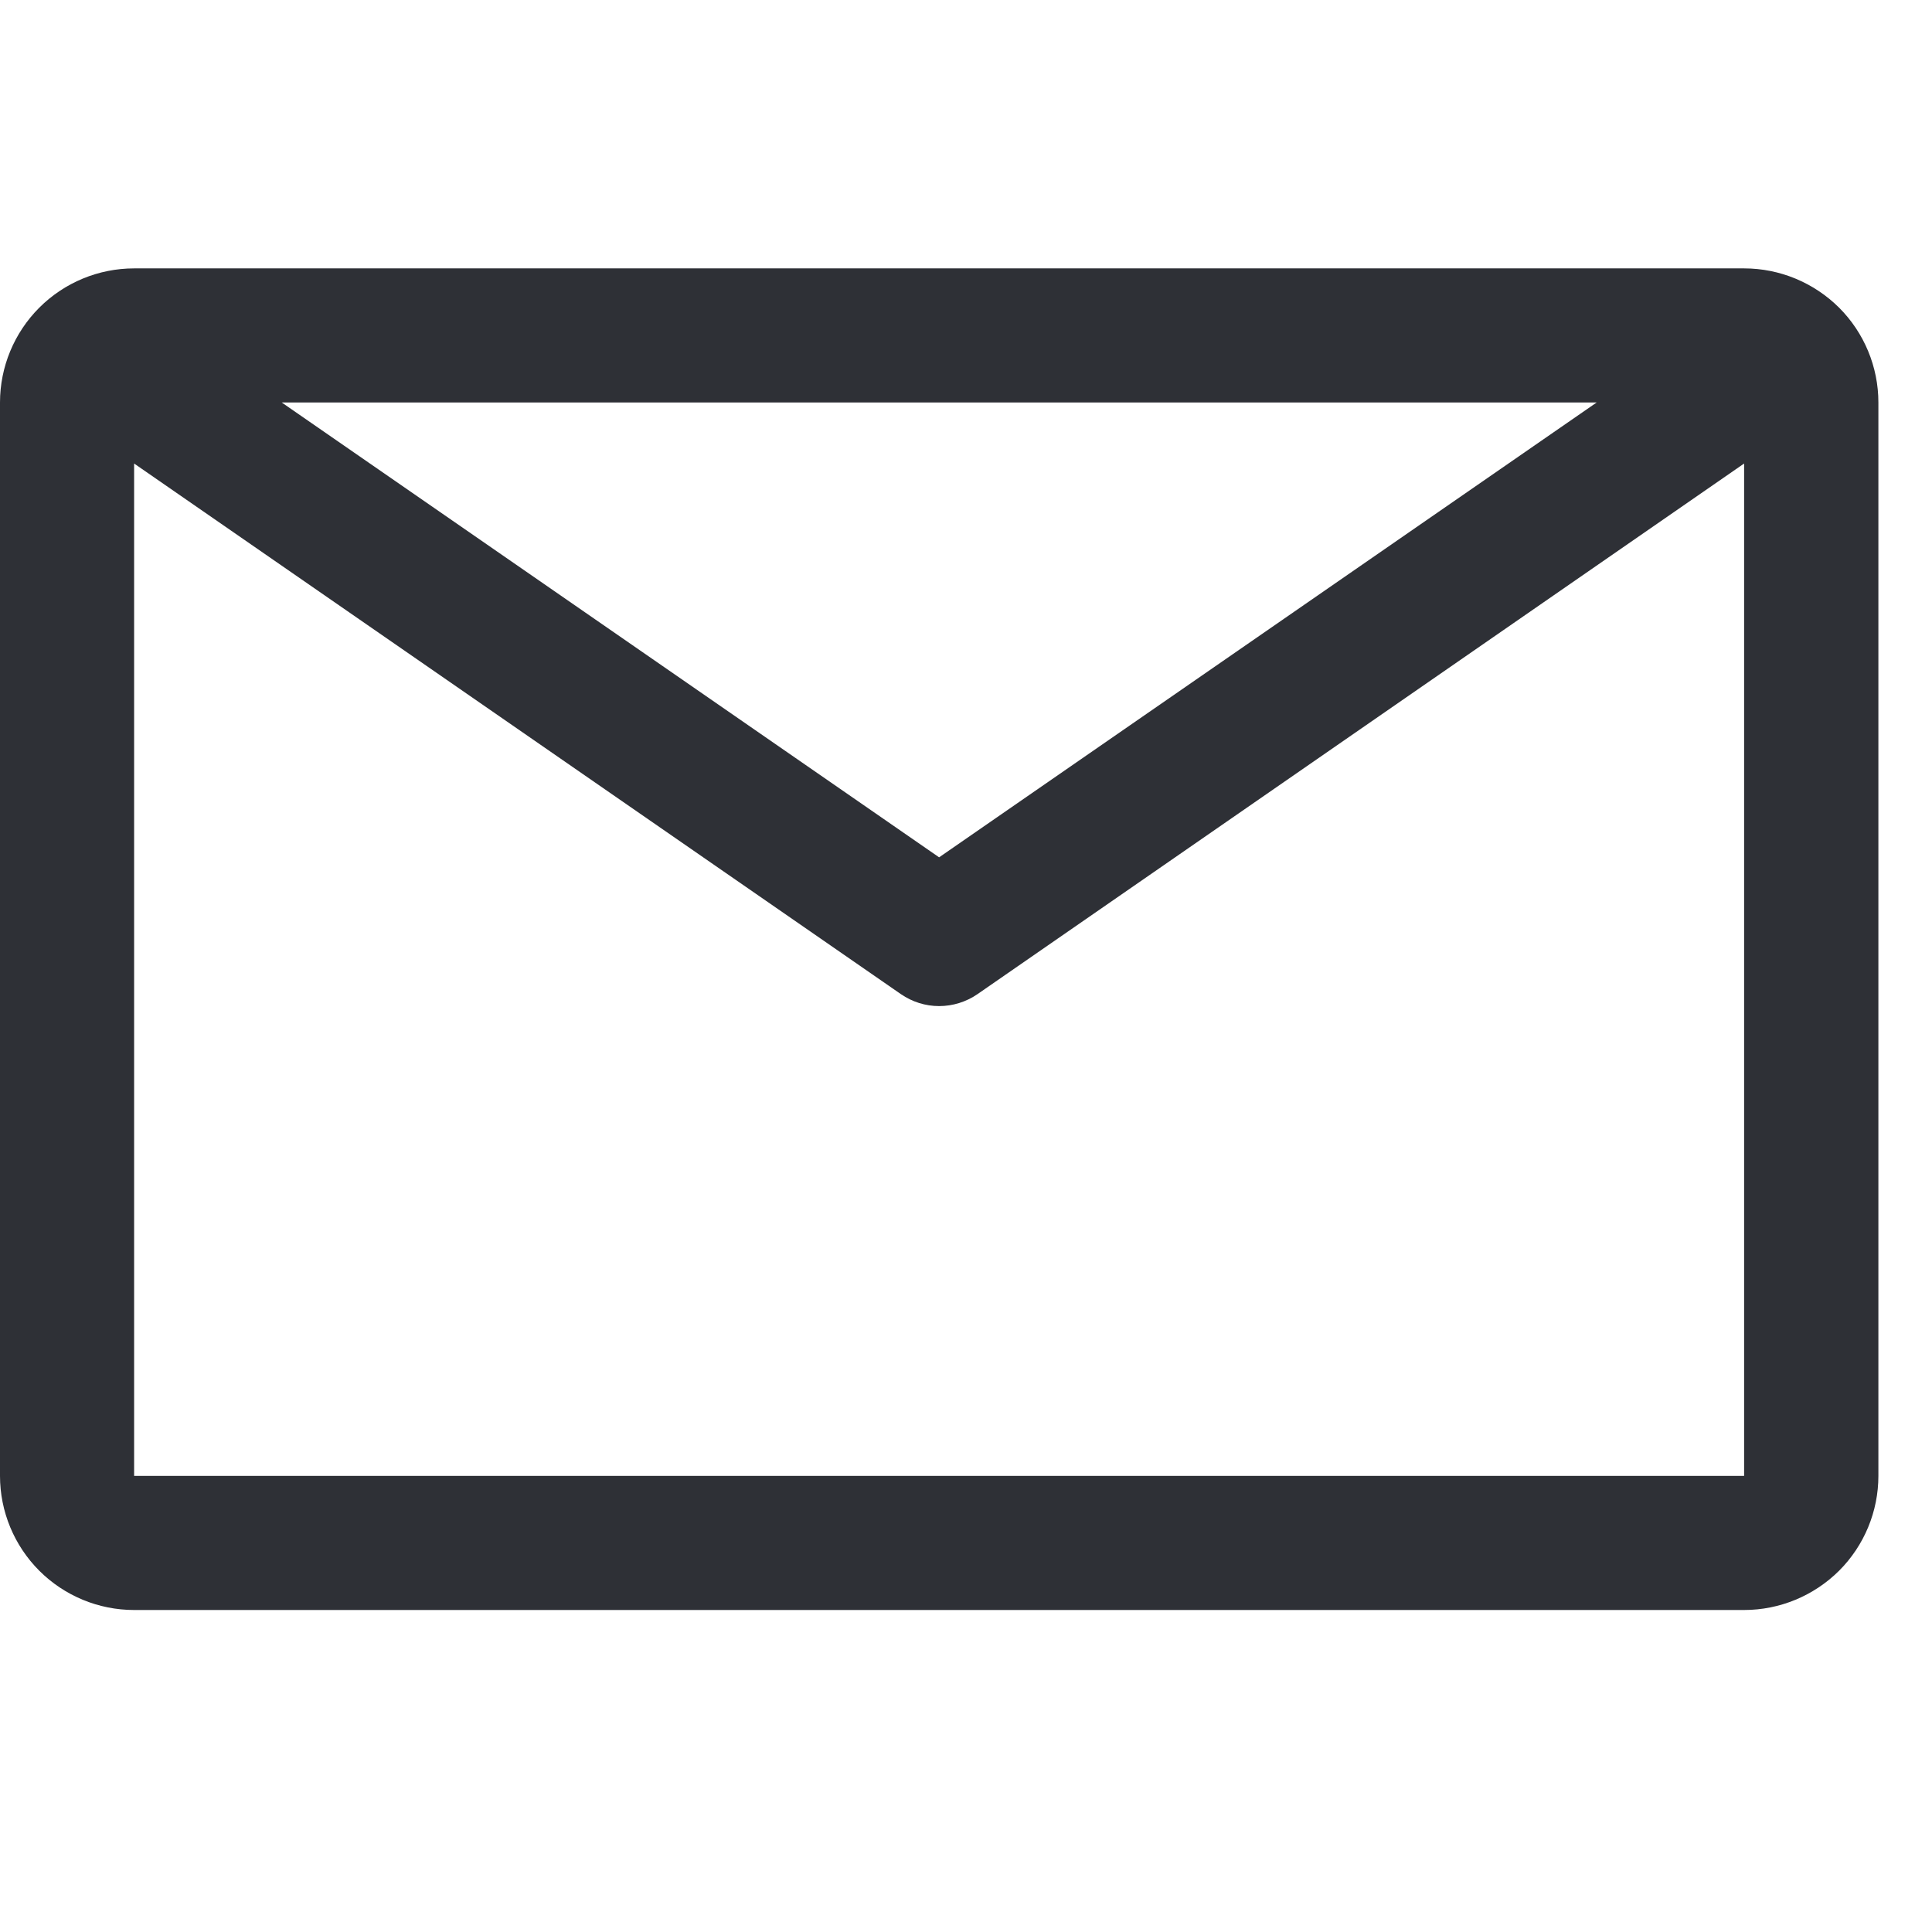 <svg width="12" height="12" viewBox="0 0 12 12" fill="none" xmlns="http://www.w3.org/2000/svg">
<g clip-path="url(#clip0_2427_17182)">
<path d="M10.833 1.667H0.833C0.612 1.667 0.4 1.755 0.244 1.911C0.088 2.067 0 2.279 0 2.5V9.167C0 9.388 0.088 9.6 0.244 9.756C0.4 9.912 0.612 10 0.833 10H10.833C11.054 10 11.266 9.912 11.423 9.756C11.579 9.6 11.667 9.388 11.667 9.167V2.5C11.667 2.279 11.579 2.067 11.423 1.911C11.266 1.755 11.054 1.667 10.833 1.667ZM9.917 2.5L5.833 5.325L1.75 2.5H9.917ZM0.833 9.167V2.879L5.596 6.175C5.666 6.223 5.748 6.249 5.833 6.249C5.918 6.249 6.001 6.223 6.071 6.175L10.833 2.879V9.167H0.833Z" fill="#2E3036"/>
</g>
<defs>
<clipPath id="clip0_2427_17182">
<rect width="12" height="12" fill="white"/>
</clipPath>
</defs>
</svg>
